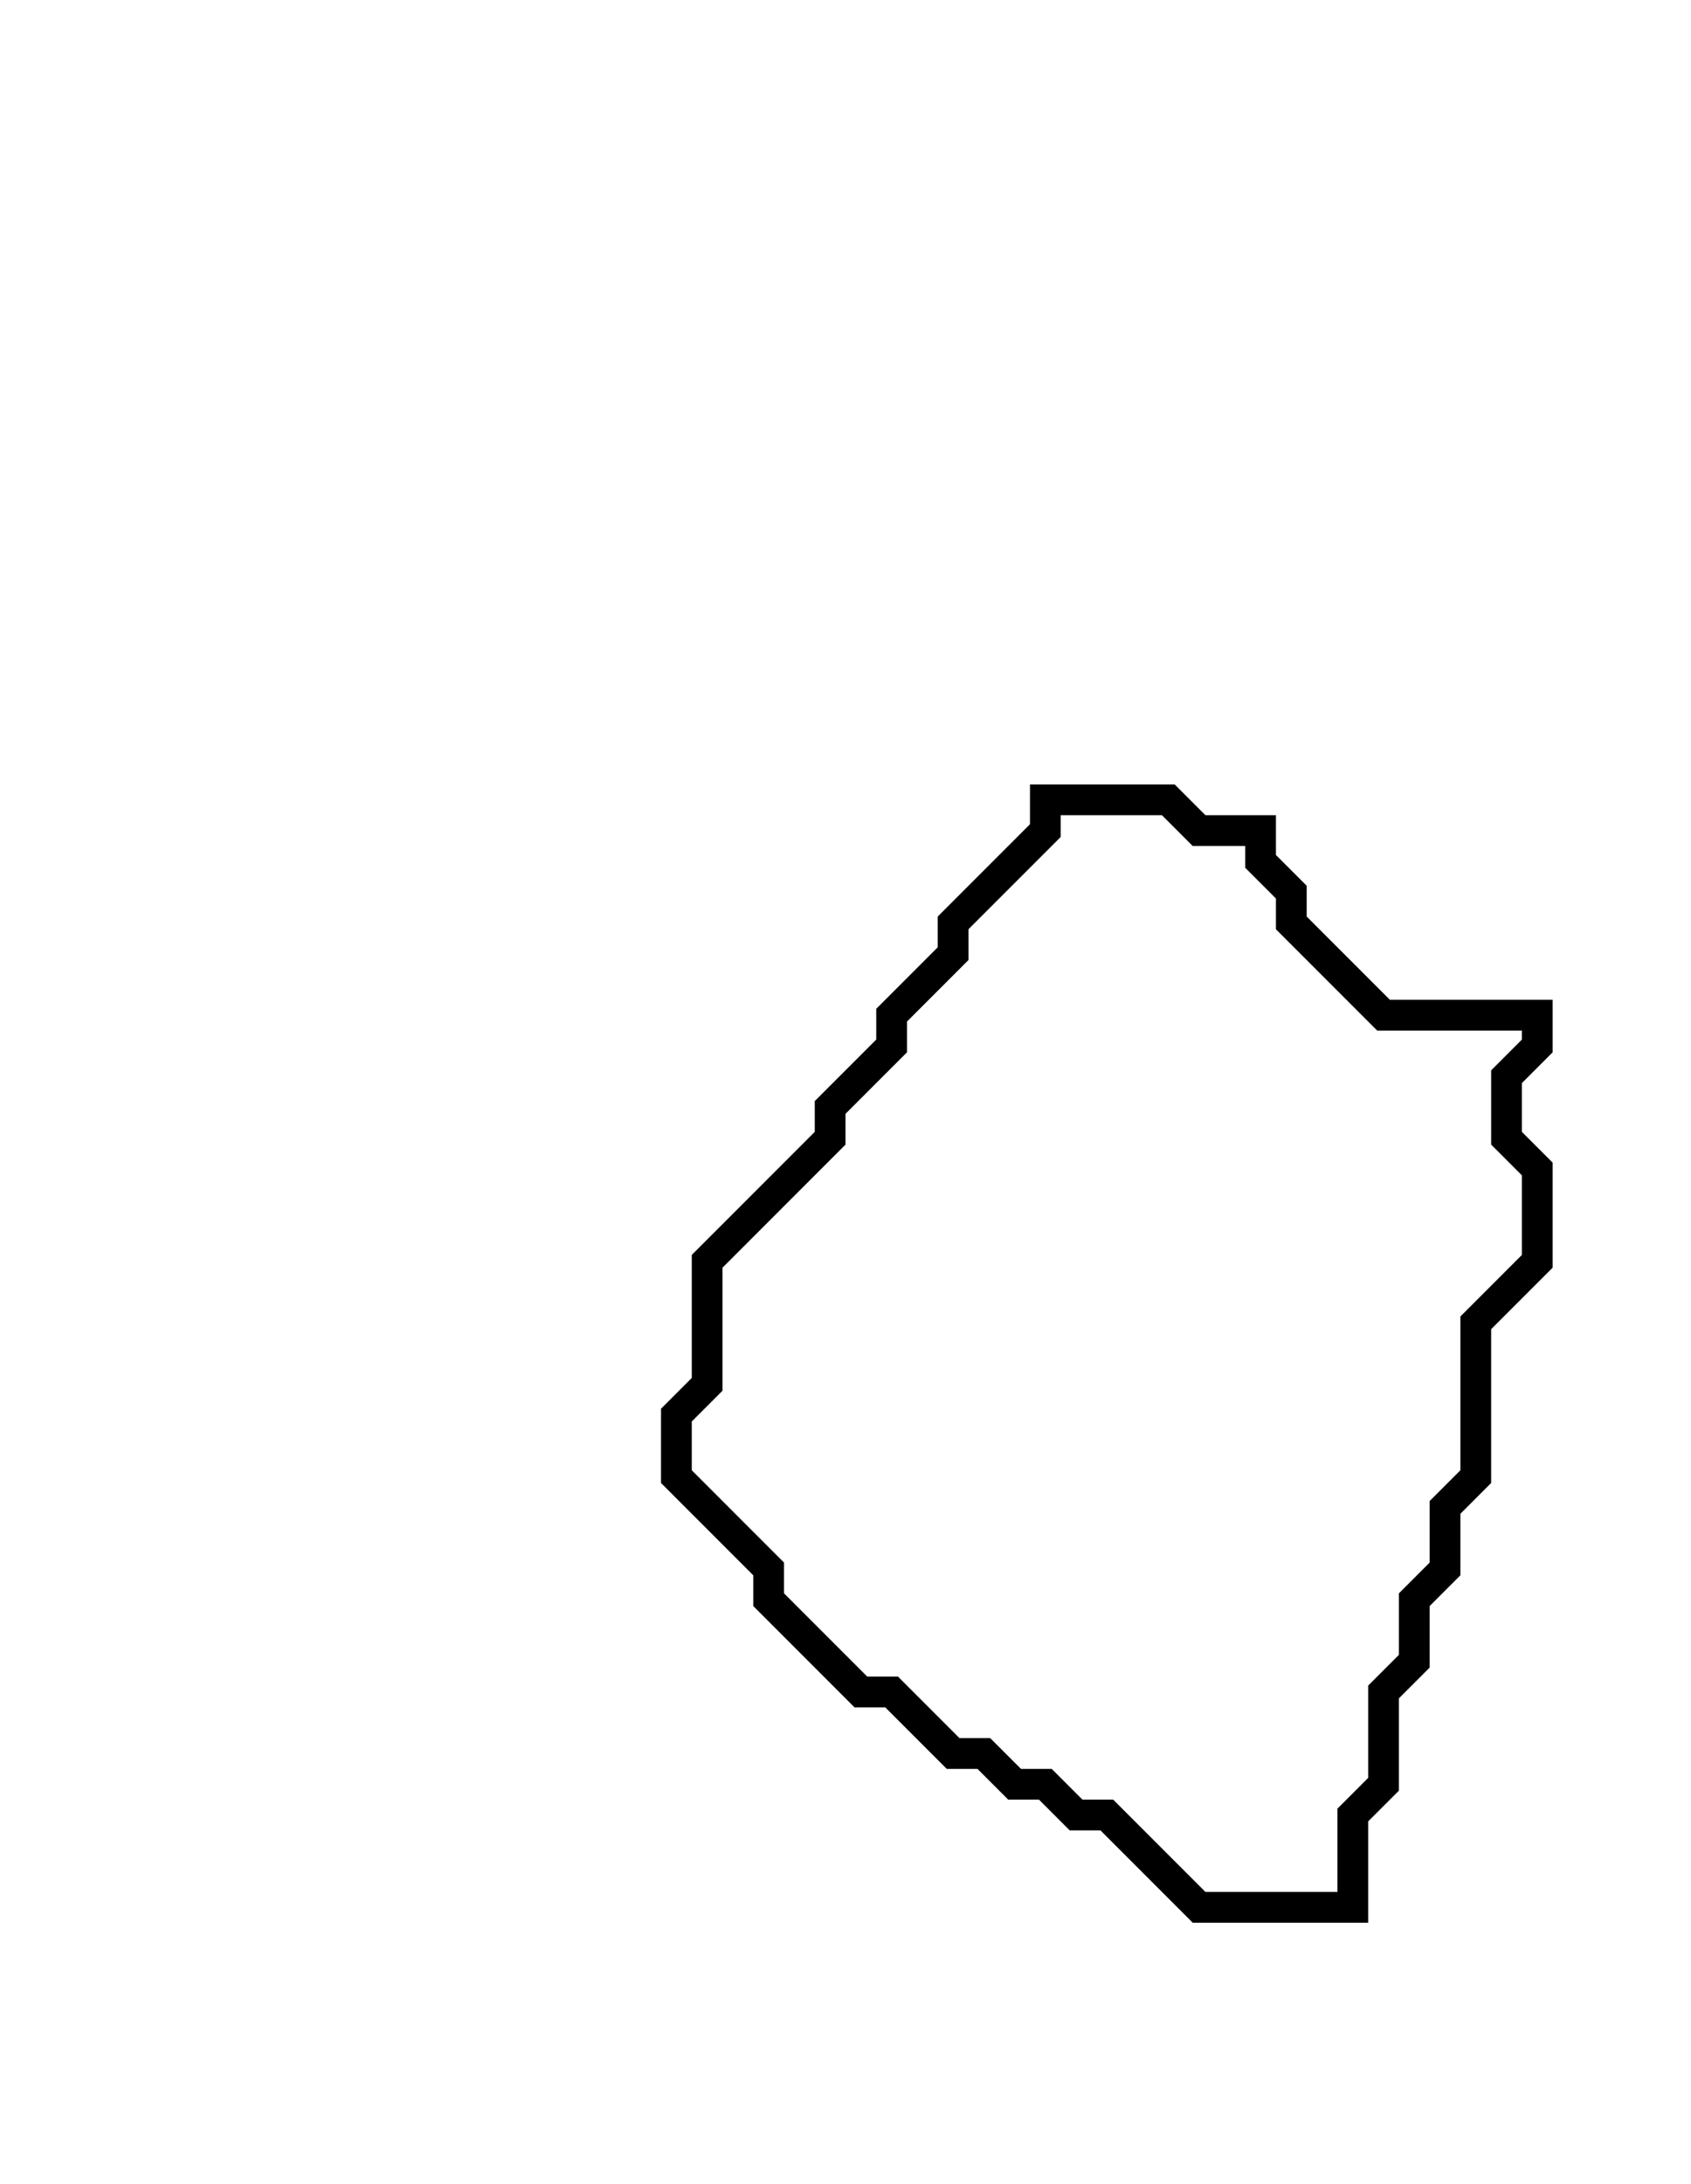 <svg xmlns="http://www.w3.org/2000/svg" width="55" height="71">
  <path d="M 34,26 L 34,27 L 31,30 L 31,31 L 29,33 L 29,34 L 27,36 L 27,37 L 23,41 L 23,45 L 22,46 L 22,48 L 25,51 L 25,52 L 28,55 L 29,55 L 31,57 L 32,57 L 33,58 L 34,58 L 35,59 L 36,59 L 39,62 L 44,62 L 44,59 L 45,58 L 45,55 L 46,54 L 46,52 L 47,51 L 47,49 L 48,48 L 48,43 L 50,41 L 50,38 L 49,37 L 49,35 L 50,34 L 50,33 L 45,33 L 42,30 L 42,29 L 41,28 L 41,27 L 39,27 L 38,26 Z" fill="none" stroke="black" stroke-width="1"/>
</svg>